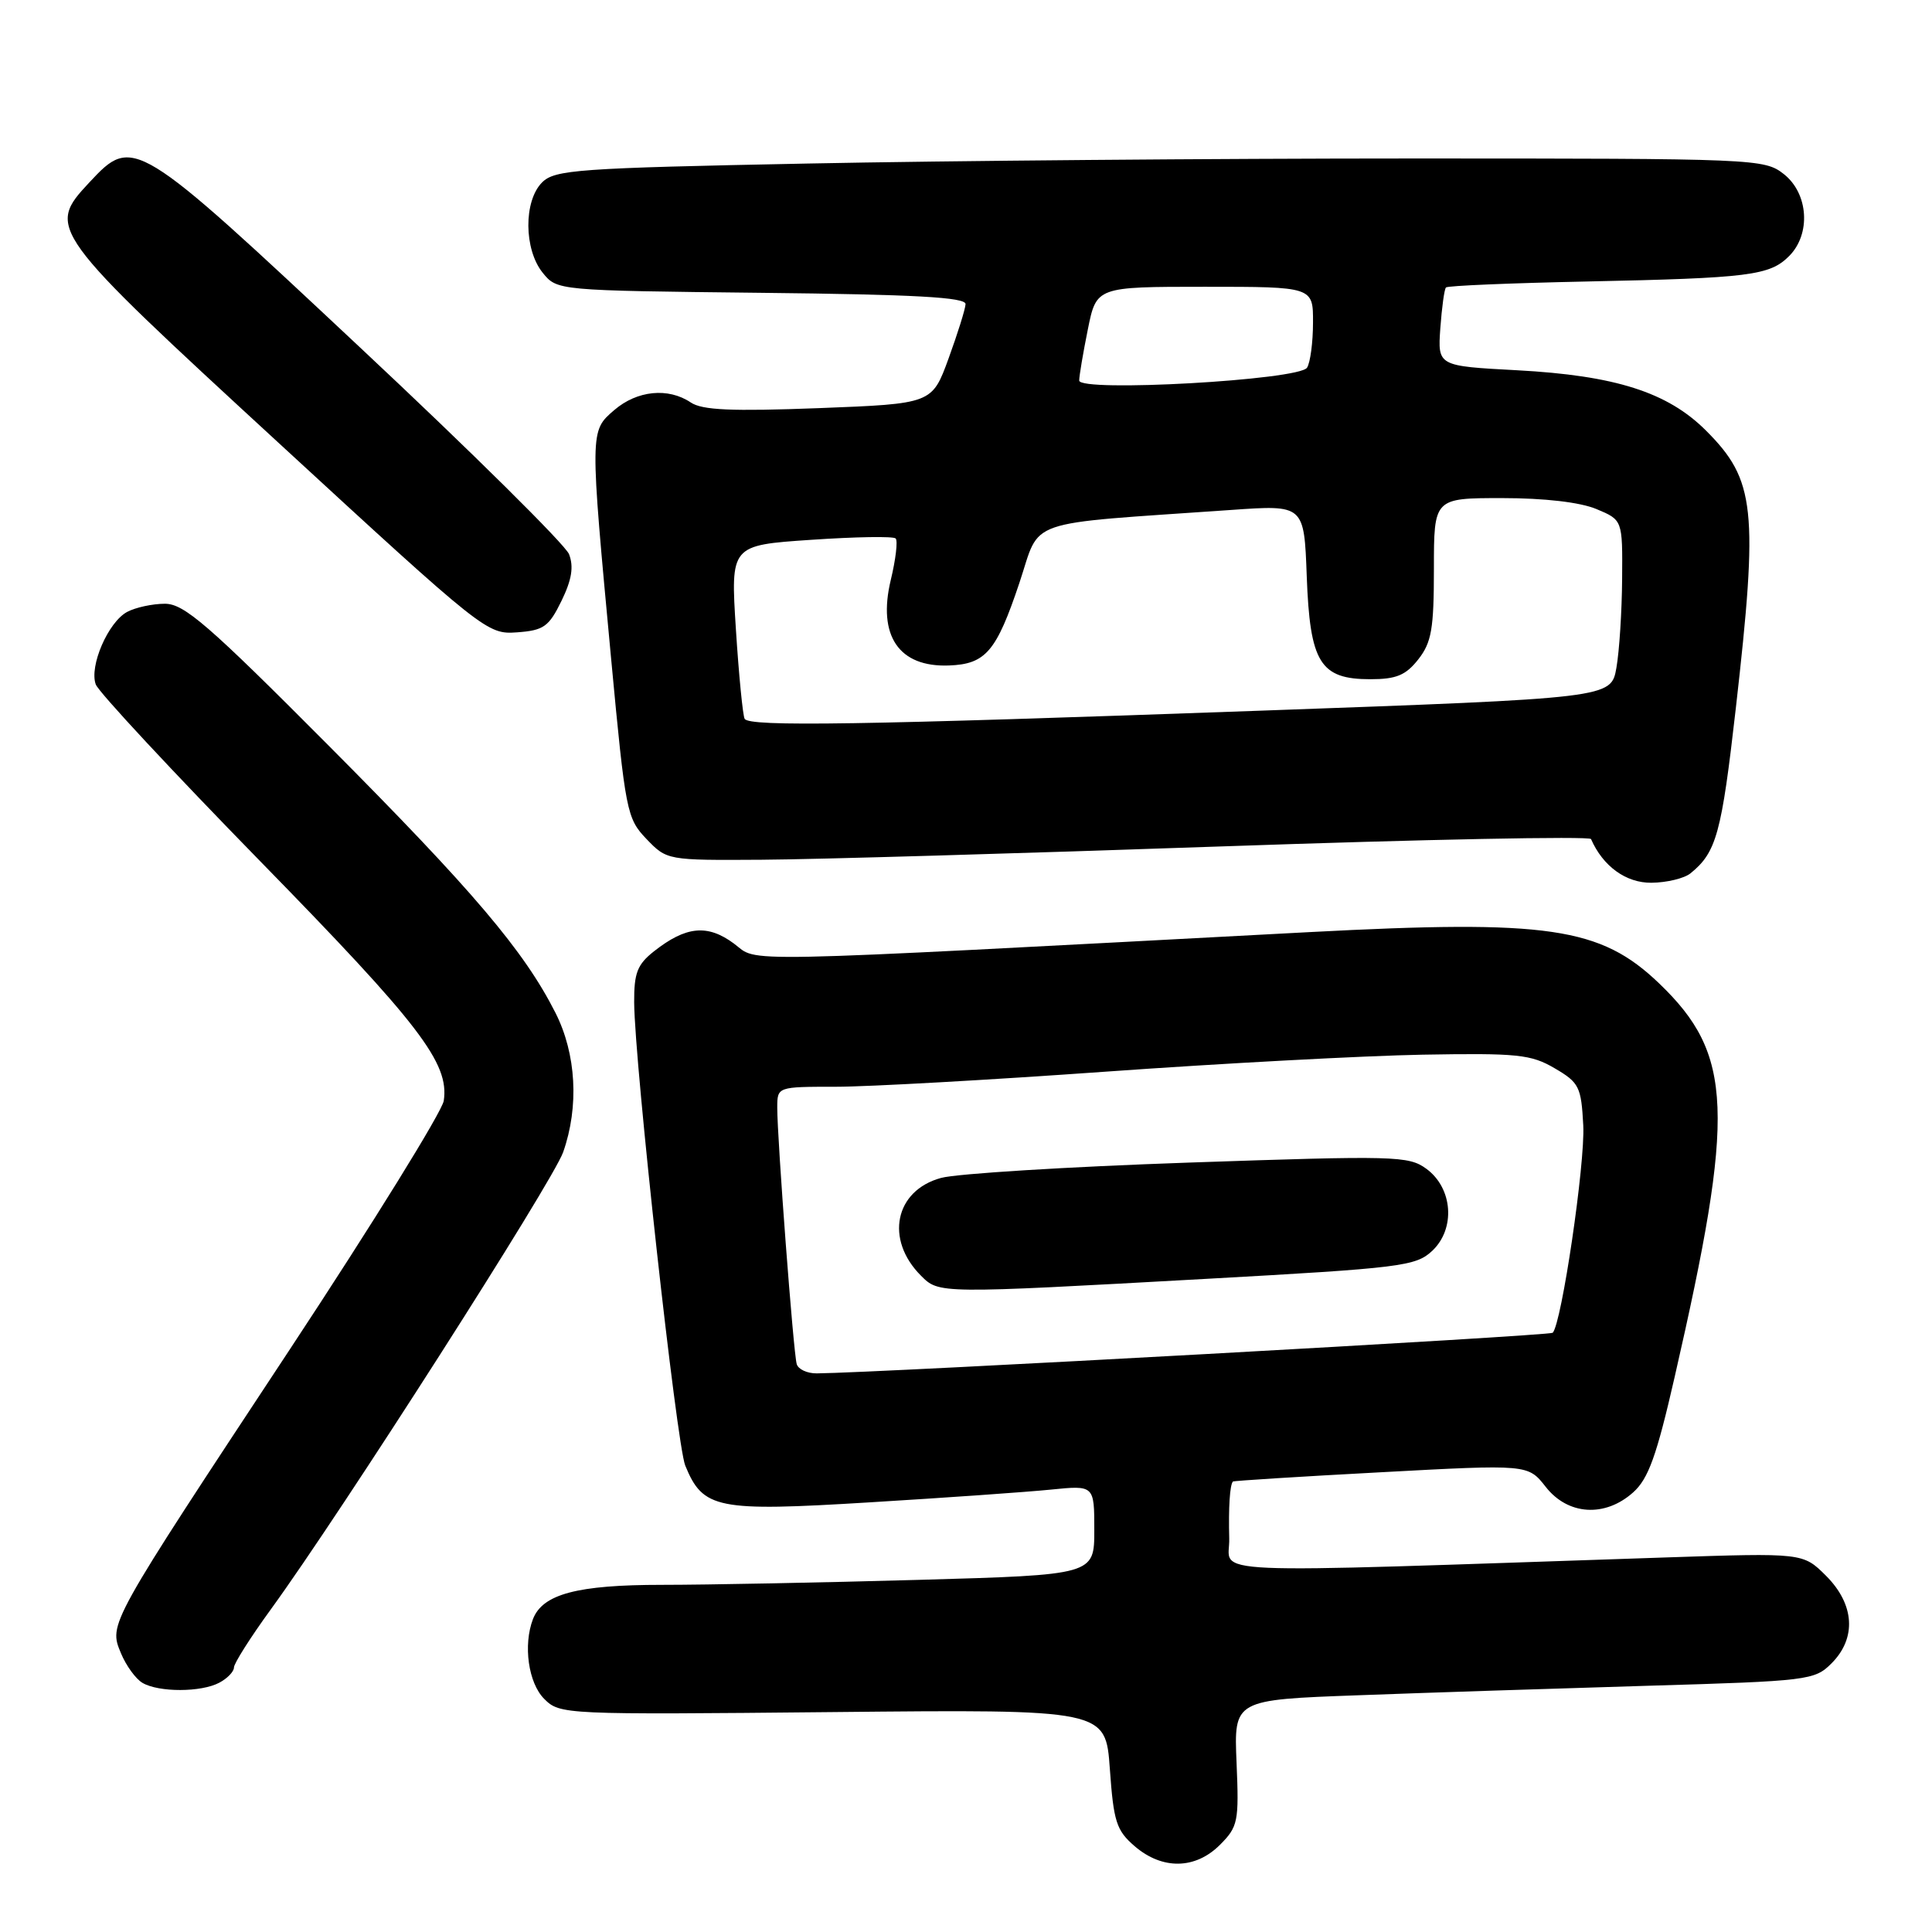 <?xml version="1.0" encoding="UTF-8" standalone="no"?>
<!DOCTYPE svg PUBLIC "-//W3C//DTD SVG 1.1//EN" "http://www.w3.org/Graphics/SVG/1.1/DTD/svg11.dtd" >
<svg xmlns="http://www.w3.org/2000/svg" xmlns:xlink="http://www.w3.org/1999/xlink" version="1.1" viewBox="0 0 256 256">
 <g >
 <path fill="currentColor"
d=" M 161.65 244.45 C 164.05 242.04 164.18 241.39 163.85 233.56 C 163.50 225.23 163.50 225.23 180.00 224.63 C 189.07 224.29 206.37 223.73 218.43 223.37 C 239.61 222.75 240.45 222.64 242.68 220.41 C 246.03 217.06 245.75 212.59 241.96 208.80 C 238.91 205.76 238.91 205.76 220.71 206.37 C 157.32 208.49 163.01 208.74 162.88 203.87 C 162.77 199.77 162.96 196.74 163.37 196.31 C 163.46 196.21 172.30 195.65 183.01 195.08 C 202.47 194.03 202.47 194.03 204.81 197.01 C 207.75 200.78 212.67 201.09 216.40 197.75 C 218.42 195.95 219.51 192.91 221.89 182.50 C 229.96 147.30 229.66 139.72 219.84 130.30 C 212.06 122.85 205.17 121.84 173.50 123.51 C 95.37 127.65 100.66 127.55 97.24 125.02 C 93.75 122.44 90.90 122.71 86.66 126.05 C 84.44 127.80 84.01 128.93 84.03 132.82 C 84.09 141.00 89.65 191.39 90.80 194.20 C 93.16 199.95 94.98 200.31 115.22 199.07 C 125.27 198.46 136.09 197.70 139.25 197.38 C 145.00 196.80 145.00 196.80 145.00 202.74 C 145.00 208.68 145.00 208.68 121.75 209.34 C 108.96 209.70 93.64 210.00 87.70 210.00 C 76.50 210.00 71.90 211.22 70.62 214.54 C 69.30 217.98 70.01 223.01 72.11 225.11 C 74.19 227.19 74.69 227.21 110.36 226.86 C 146.50 226.50 146.50 226.50 147.06 234.39 C 147.56 241.40 147.92 242.54 150.36 244.64 C 154.02 247.78 158.39 247.71 161.65 244.45 Z  M 29.07 222.96 C 30.13 222.40 31.00 221.49 31.00 220.95 C 31.00 220.41 33.20 216.94 35.90 213.23 C 45.17 200.48 73.24 156.58 74.62 152.67 C 76.75 146.63 76.36 139.65 73.60 134.20 C 69.43 125.97 62.69 118.03 43.50 98.75 C 27.60 82.77 24.40 80.00 21.85 80.00 C 20.21 80.00 17.96 80.49 16.85 81.08 C 14.33 82.43 11.80 88.28 12.69 90.69 C 13.05 91.69 22.88 102.25 34.52 114.16 C 55.65 135.77 59.55 140.87 58.80 145.86 C 58.57 147.31 49.42 162.10 38.45 178.73 C 14.22 215.46 14.40 215.13 16.03 219.07 C 16.71 220.71 17.99 222.47 18.88 222.99 C 21.05 224.26 26.67 224.25 29.07 222.96 Z  M 224.00 115.72 C 227.44 112.93 228.11 110.47 230.00 93.89 C 233.01 67.44 232.60 63.60 226.06 57.06 C 220.97 51.97 214.04 49.76 201.00 49.06 C 190.50 48.50 190.50 48.50 190.85 43.50 C 191.05 40.75 191.38 38.31 191.60 38.09 C 191.81 37.86 200.21 37.51 210.25 37.30 C 231.79 36.85 234.49 36.51 237.06 33.94 C 239.98 31.02 239.64 25.65 236.37 23.07 C 233.78 21.04 232.76 21.00 187.03 21.00 C 161.34 21.00 125.33 21.30 107.00 21.67 C 76.52 22.27 73.51 22.49 71.83 24.17 C 69.37 26.63 69.41 33.05 71.91 36.14 C 73.82 38.50 73.82 38.50 100.91 38.80 C 121.24 39.02 127.99 39.39 127.94 40.30 C 127.91 40.96 126.89 44.20 125.69 47.50 C 123.50 53.50 123.50 53.50 108.50 54.08 C 96.92 54.52 93.05 54.35 91.53 53.33 C 88.54 51.32 84.42 51.73 81.39 54.34 C 78.14 57.14 78.14 56.95 80.99 87.42 C 82.88 107.57 83.05 108.44 85.66 111.17 C 88.37 113.99 88.41 114.00 100.94 113.92 C 107.85 113.88 135.32 113.08 162.00 112.15 C 188.68 111.22 210.64 110.78 210.82 111.18 C 212.40 114.79 215.45 117.00 218.82 116.97 C 220.85 116.95 223.18 116.39 224.00 115.72 Z  M 74.40 79.62 C 75.77 76.81 76.04 75.09 75.40 73.43 C 74.90 72.17 62.46 59.85 47.74 46.07 C 17.90 18.11 17.65 17.95 11.85 24.16 C 6.15 30.27 6.34 30.54 37.00 58.76 C 64.17 83.77 64.55 84.07 68.50 83.79 C 72.04 83.53 72.72 83.06 74.40 79.62 Z  M 105.57 180.75 C 105.13 179.30 102.98 150.81 102.99 146.75 C 103.00 144.00 103.00 144.00 110.77 144.00 C 115.04 144.00 131.13 143.10 146.52 142.00 C 161.91 140.90 180.80 139.89 188.50 139.75 C 201.08 139.53 202.86 139.71 206.00 141.55 C 209.25 143.45 209.52 144.00 209.79 149.11 C 210.06 154.13 206.92 175.41 205.74 176.60 C 205.33 177.00 116.43 181.91 108.22 181.98 C 106.96 181.99 105.77 181.44 105.57 180.75 Z  M 159.73 169.46 C 185.72 168.02 187.60 167.78 189.78 165.74 C 192.89 162.81 192.51 157.44 189.00 154.87 C 186.64 153.15 184.89 153.11 157.50 154.05 C 141.55 154.60 126.79 155.51 124.70 156.08 C 118.57 157.74 117.23 164.23 122.03 169.03 C 124.43 171.43 124.26 171.43 159.73 169.46 Z  M 98.67 95.25 C 98.43 94.84 97.90 89.49 97.51 83.38 C 96.80 72.25 96.80 72.25 107.46 71.53 C 113.33 71.13 118.38 71.04 118.68 71.35 C 118.98 71.65 118.69 74.13 118.03 76.86 C 116.26 84.25 119.11 88.43 125.74 88.18 C 130.61 88.00 132.03 86.33 135.08 77.22 C 137.97 68.58 135.24 69.52 163.15 67.57 C 172.80 66.89 172.80 66.89 173.15 76.34 C 173.57 87.82 174.92 90.00 181.58 90.00 C 185.01 90.00 186.27 89.48 187.93 87.37 C 189.69 85.13 190.00 83.33 190.00 75.37 C 190.00 66.00 190.00 66.00 199.03 66.00 C 204.66 66.00 209.37 66.55 211.53 67.45 C 215.00 68.90 215.00 68.90 214.94 76.70 C 214.91 80.99 214.57 86.30 214.18 88.50 C 213.47 92.50 213.47 92.50 166.98 94.17 C 113.82 96.08 99.30 96.31 98.67 95.25 Z  M 143.00 50.42 C 143.00 49.82 143.51 46.78 144.14 43.67 C 145.28 38.00 145.28 38.00 159.64 38.00 C 174.00 38.00 174.00 38.00 173.98 42.75 C 173.98 45.36 173.62 48.05 173.19 48.72 C 172.15 50.37 143.00 52.00 143.00 50.42 Z "/>
</g>
</svg>